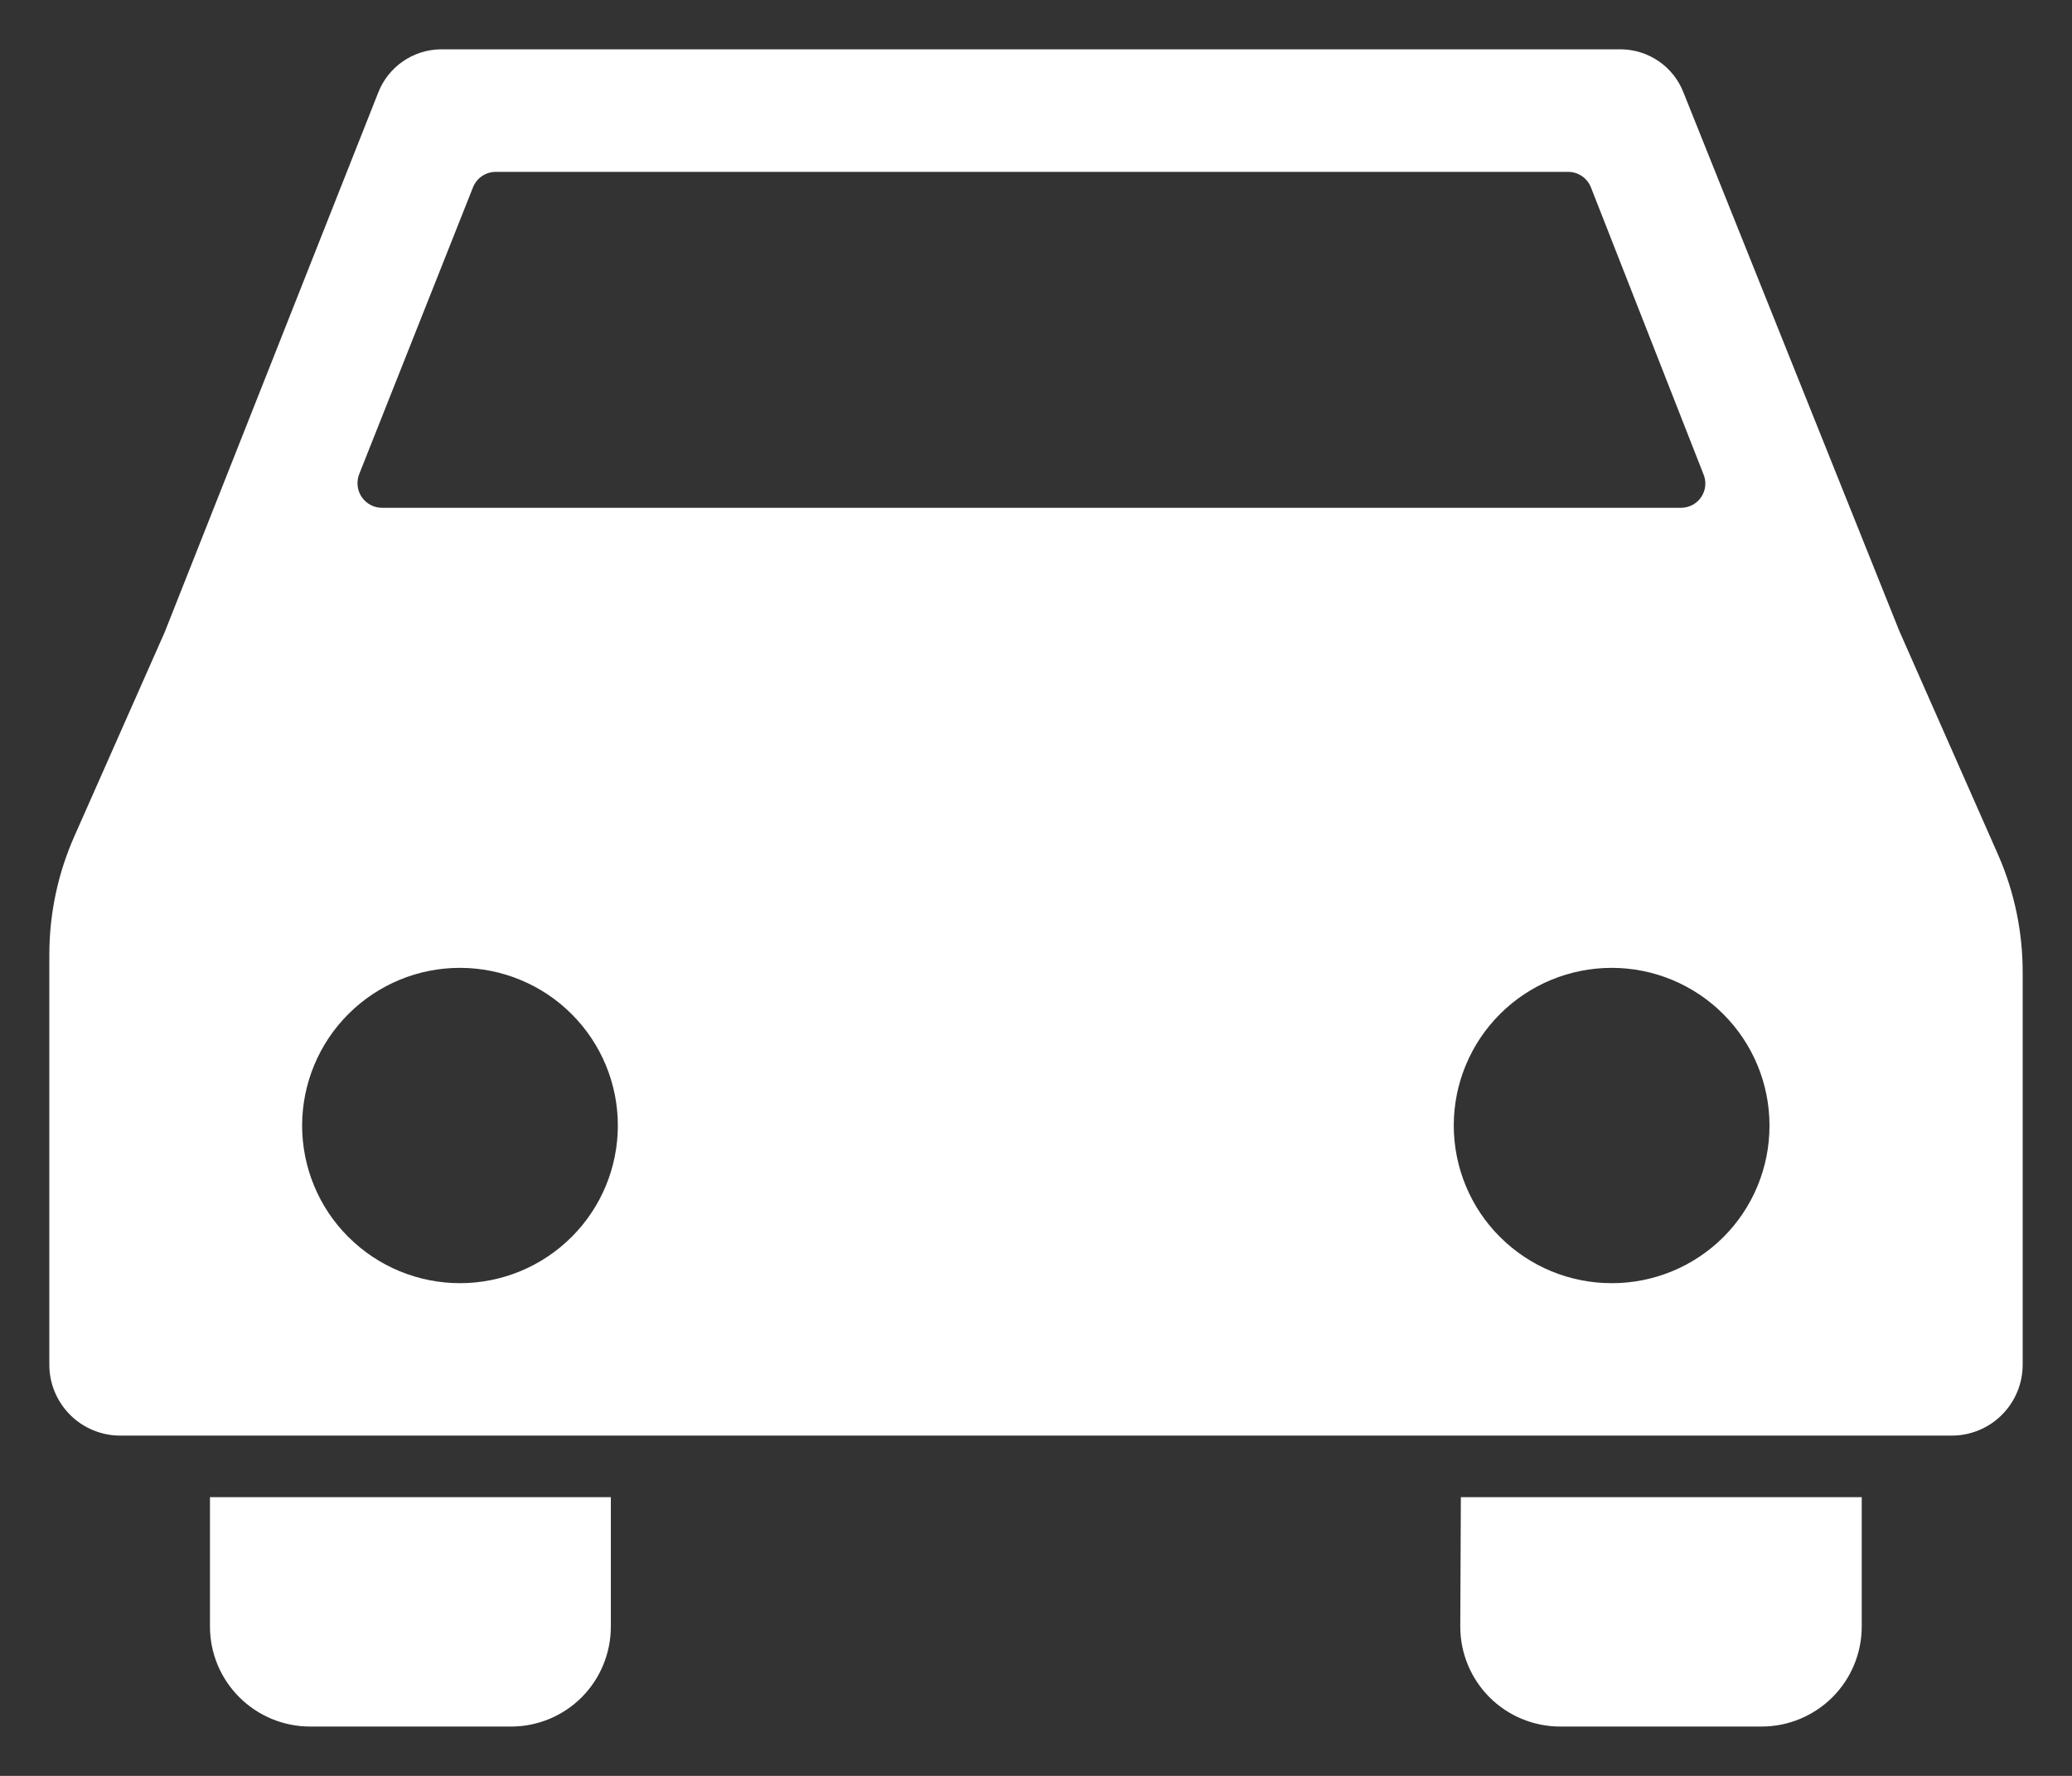 <svg width="21" height="18" viewBox="0 0 21 18" fill="none" xmlns="http://www.w3.org/2000/svg">
<rect x="0" y="0" width="21" height="18" fill="#333333" stroke="none"/>
<path d="M2.128 15.175H6.191V16.486C6.191 16.753 6.087 17.009 5.899 17.2C5.711 17.39 5.455 17.498 5.188 17.5H3.144C2.874 17.5 2.616 17.393 2.426 17.203C2.235 17.013 2.128 16.755 2.128 16.486L2.128 15.175ZM14.8 16.486C14.8 16.755 14.906 17.012 15.096 17.203C15.286 17.393 15.544 17.5 15.813 17.5H17.854C18.123 17.5 18.381 17.393 18.572 17.203C18.762 17.013 18.869 16.755 18.869 16.486V15.175H14.806L14.8 16.486ZM20.5 9.872V13.83C20.501 14.021 20.425 14.205 20.289 14.341C20.154 14.476 19.97 14.552 19.778 14.551H1.222C1.03 14.552 0.846 14.476 0.711 14.341C0.575 14.205 0.499 14.021 0.5 13.83V9.676C0.5 9.261 0.587 8.85 0.756 8.471L1.669 6.408L3.834 0.937C3.935 0.679 4.182 0.506 4.46 0.5H16.437C16.715 0.506 16.962 0.679 17.062 0.937L19.25 6.396L20.253 8.668V8.668C20.419 9.048 20.503 9.458 20.5 9.872L20.5 9.872ZM3.872 5.147H17.037C17.119 5.147 17.197 5.106 17.242 5.038C17.288 4.97 17.297 4.883 17.265 4.807L16.125 1.901C16.088 1.805 15.996 1.742 15.894 1.742H5.025C4.922 1.742 4.83 1.805 4.793 1.901L3.64 4.807C3.611 4.884 3.62 4.97 3.666 5.038C3.713 5.106 3.789 5.147 3.872 5.147H3.872ZM6.262 11.411V11.411C6.263 10.987 6.095 10.58 5.795 10.28C5.496 9.98 5.089 9.811 4.664 9.81C4.24 9.809 3.833 9.977 3.532 10.277C3.232 10.576 3.063 10.983 3.062 11.407C3.062 11.831 3.23 12.238 3.53 12.537C3.831 12.838 4.238 13.006 4.662 13.006C5.086 13.006 5.492 12.838 5.792 12.539C6.093 12.24 6.261 11.834 6.262 11.411L6.262 11.411ZM17.934 11.411V11.411C17.935 10.987 17.767 10.58 17.467 10.28C17.167 9.979 16.76 9.81 16.335 9.81C15.911 9.81 15.503 9.978 15.203 10.278C14.902 10.578 14.734 10.985 14.734 11.409C14.735 11.833 14.903 12.24 15.204 12.539C15.505 12.839 15.912 13.007 16.337 13.006C16.761 13.006 17.167 12.838 17.467 12.539C17.766 12.24 17.934 11.834 17.934 11.411L17.934 11.411Z" fill="#ffffff"/>
</svg>
